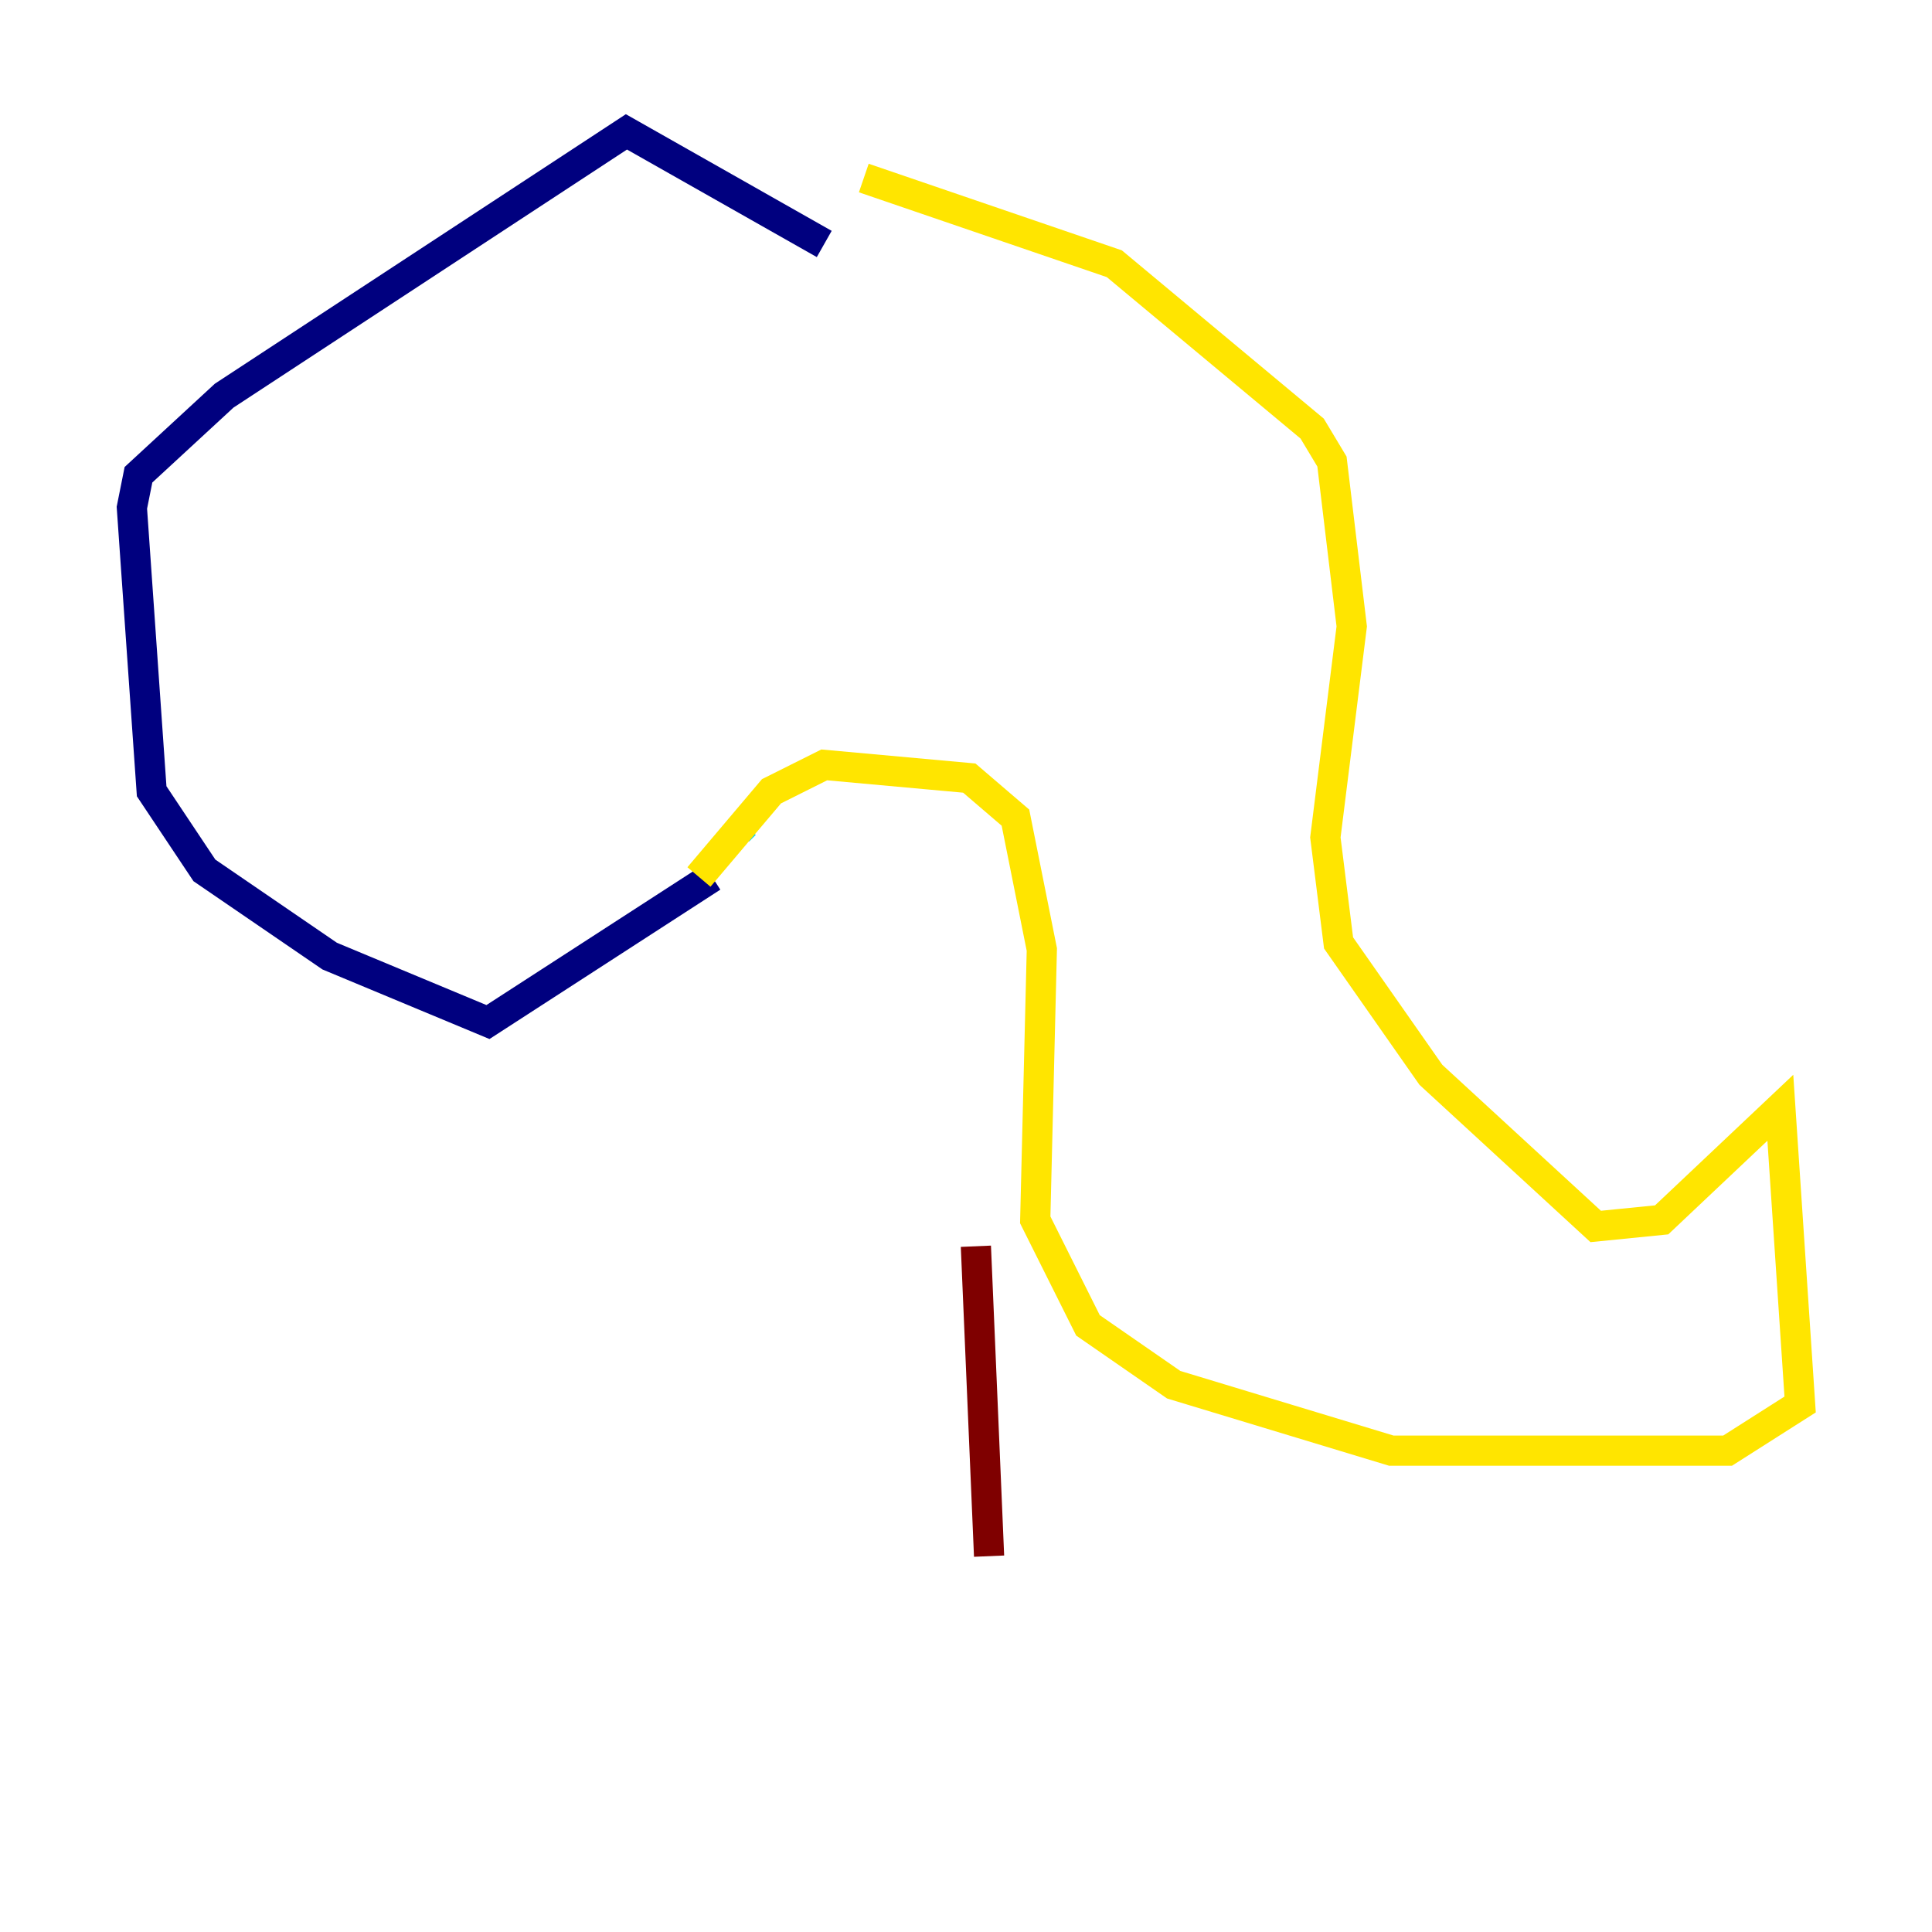 <?xml version="1.0" encoding="utf-8" ?>
<svg baseProfile="tiny" height="128" version="1.2" viewBox="0,0,128,128" width="128" xmlns="http://www.w3.org/2000/svg" xmlns:ev="http://www.w3.org/2001/xml-events" xmlns:xlink="http://www.w3.org/1999/xlink"><defs /><polyline fill="none" points="54.608,16.164 41.502,8.737 14.853,26.212 9.174,31.454 8.737,33.638 10.048,52.423 13.543,57.666 21.843,63.345 32.328,67.713 47.181,58.102" stroke="#00007f" stroke-width="2" /><polyline fill="none" points="48.928,55.044 49.365,54.608" stroke="#00d4ff" stroke-width="2" /><polyline fill="none" points="57.229,11.795 73.829,17.474 86.935,28.396 88.246,30.58 89.556,41.502 87.809,55.481 88.683,62.471 94.799,71.208 105.72,81.256 110.089,80.819 117.952,73.392 119.263,93.051 114.457,96.109 92.177,96.109 77.761,91.741 72.082,87.809 68.587,80.819 69.024,62.908 67.276,54.171 64.218,51.55 54.608,50.676 51.113,52.423 46.307,58.102" stroke="#ffe500" stroke-width="2" /><polyline fill="none" points="64.655,82.567 65.529,103.099" stroke="#7f0000" stroke-width="2" /></svg>